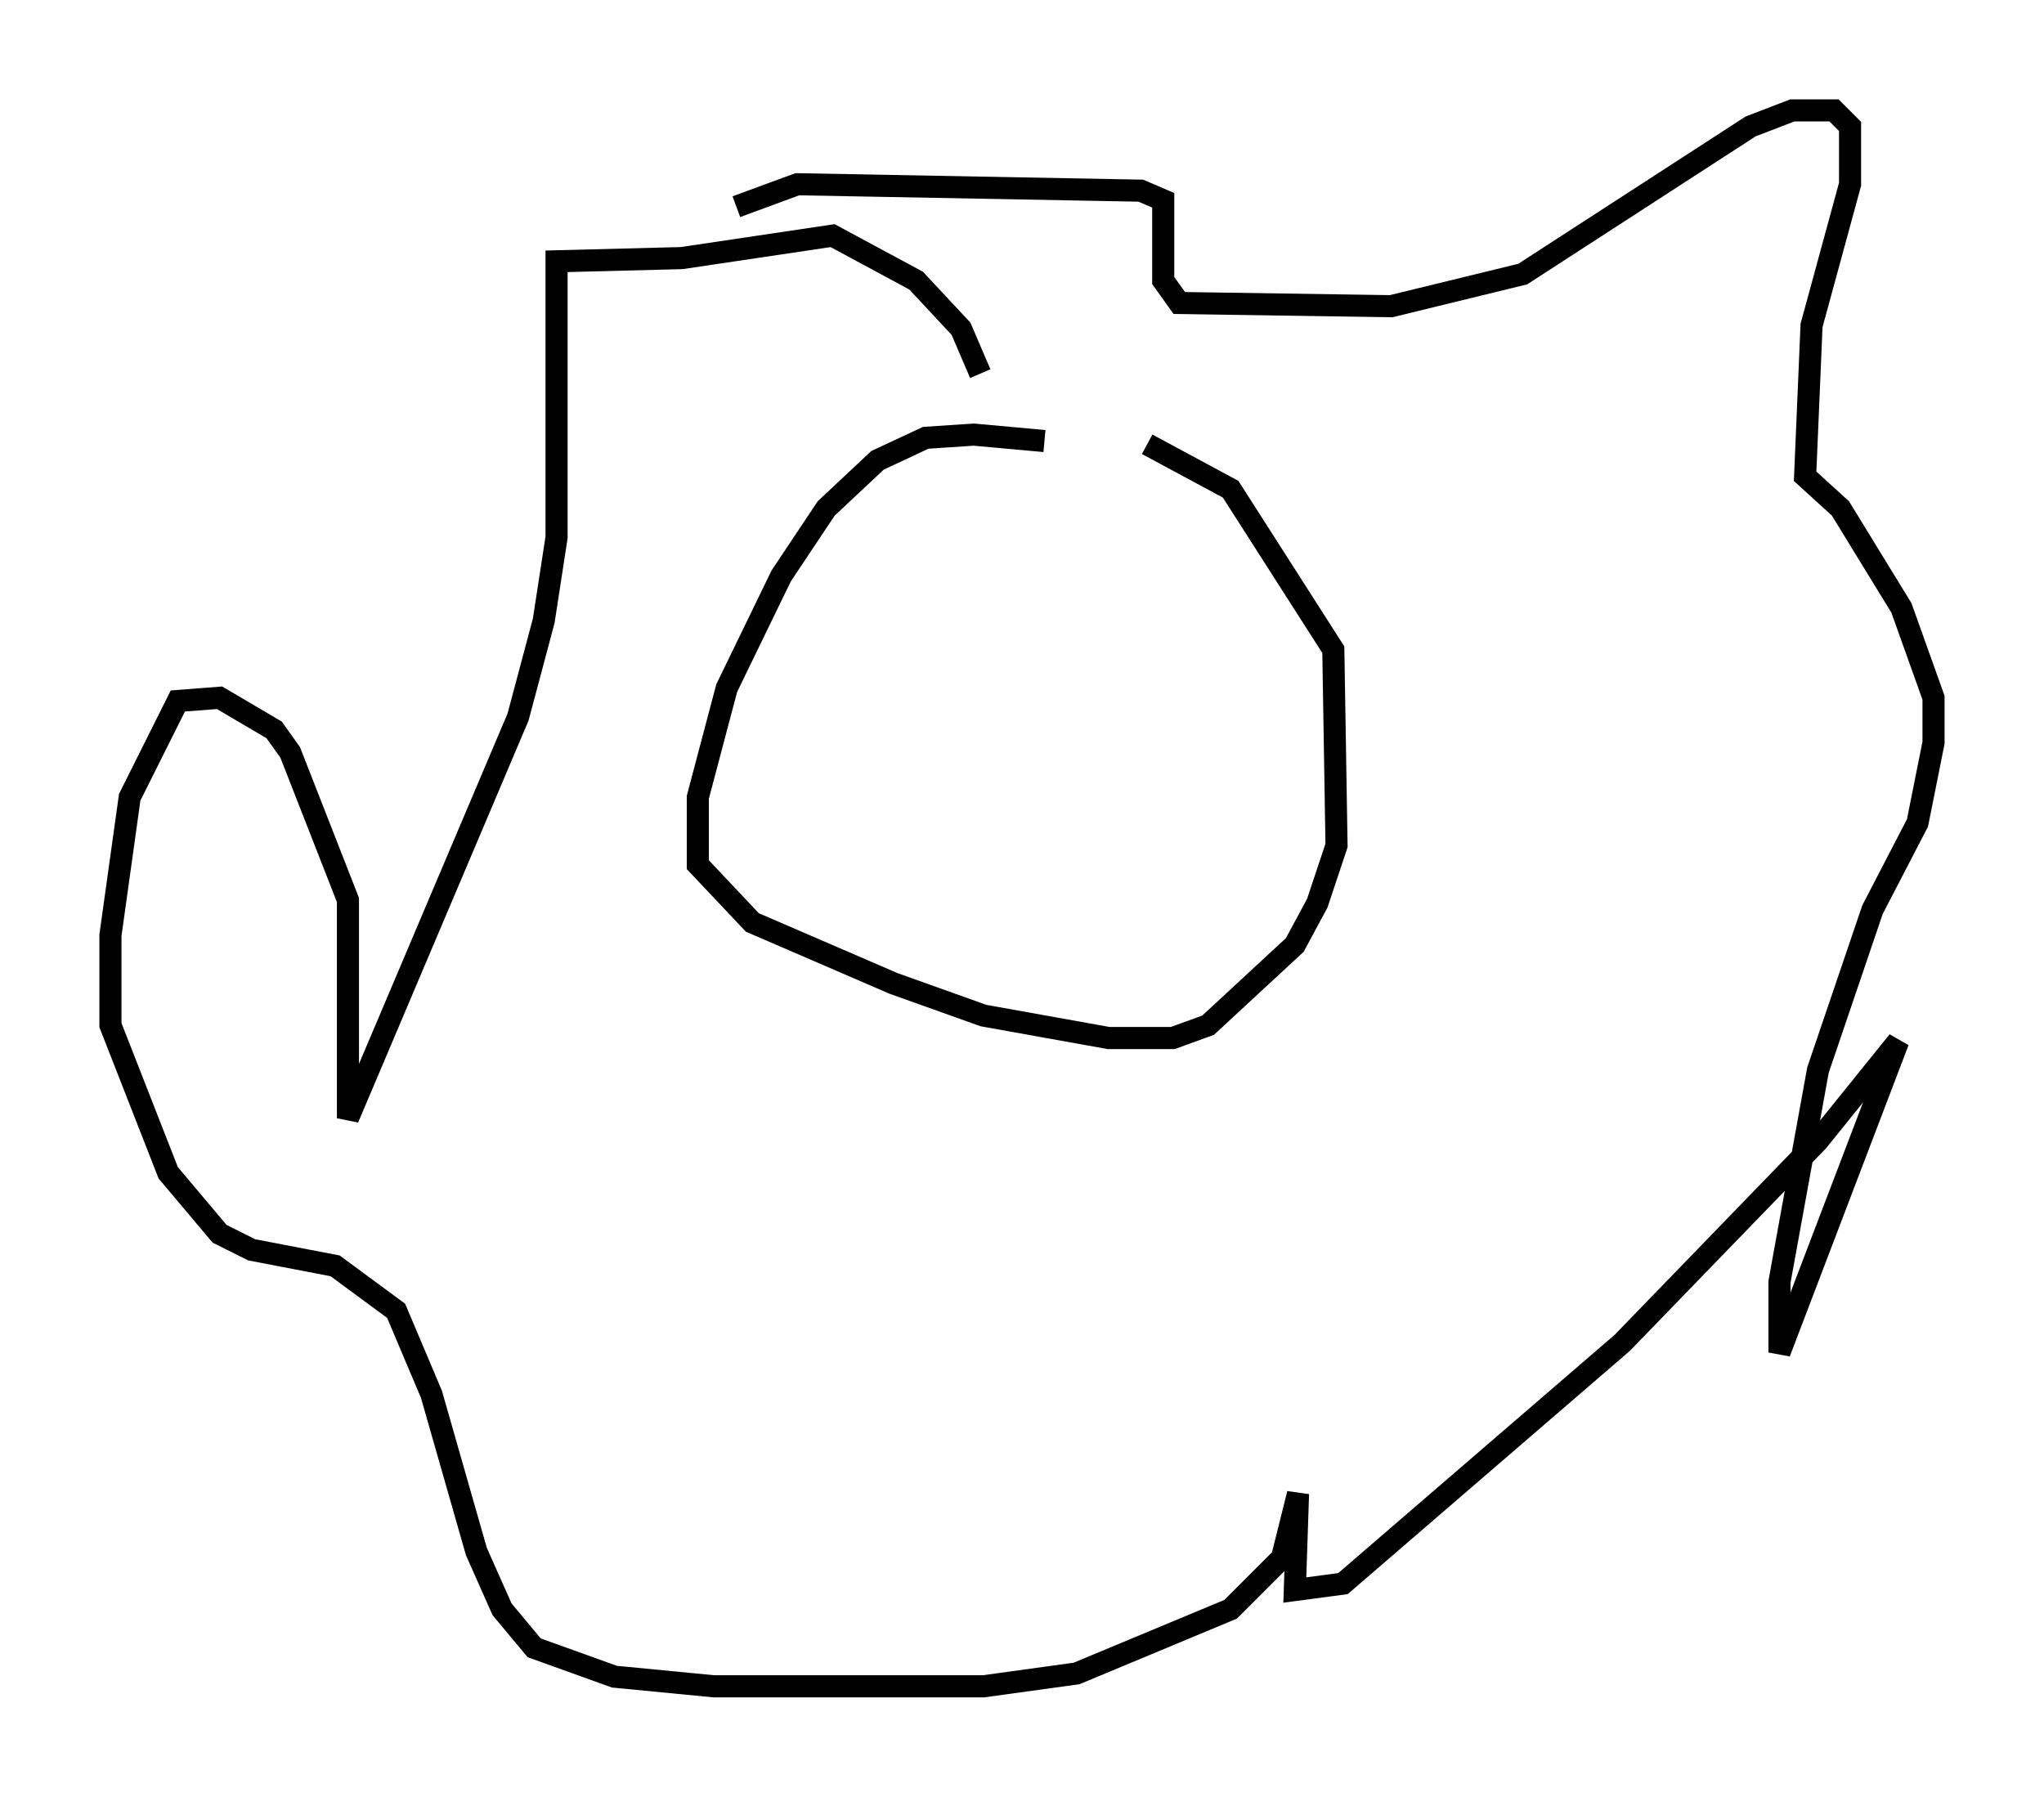 <?xml version="1.0" encoding="utf-8" ?>
<svg baseProfile="full" height="81.318" version="1.1" width="92.503" xmlns="http://www.w3.org/2000/svg" xmlns:ev="http://www.w3.org/2001/xml-events" xmlns:xlink="http://www.w3.org/1999/xlink"><defs /><rect fill="white" height="81.318" width="92.503" x="0" y="0" /><path d="M51.335, 21.704 m-4.067, -1.743 l-3.196, -0.291 -2.179, 0.145 l-2.179, 1.017 -2.324, 2.179 l-2.034, 3.05 -2.469, 5.084 l-1.307, 4.939 0.0, 3.05 l2.469, 2.615 6.391, 2.76 l4.067, 1.453 5.665, 1.017 l2.905, 0.0 1.598, -0.581 l3.922, -3.631 1.017, -1.888 l0.872, -2.615 -0.145, -8.86 l-4.648, -7.263 -3.777, -2.034 m-7.553, -3.196 l-0.872, -2.034 -2.034, -2.179 l-3.777, -2.034 -6.827, 1.017 l-5.665, 0.145 0.0, 12.492 l-0.581, 3.777 -1.162, 4.358 l-7.698, 18.156 0.0, -9.877 l-2.615, -6.682 -0.726, -1.017 l-2.469, -1.453 -1.888, 0.145 l-2.179, 4.358 -0.872, 6.246 l0.0, 4.067 2.615, 6.682 l2.324, 2.76 1.453, 0.726 l3.777, 0.726 2.76, 2.034 l1.598, 3.777 2.034, 7.117 l1.162, 2.615 1.453, 1.743 l3.631, 1.307 4.503, 0.436 l12.201, 0.0 4.212, -0.581 l6.972, -2.905 2.324, -2.324 l0.726, -2.905 -0.145, 4.358 l2.179, -0.291 12.637, -10.894 l8.86, -9.151 3.631, -4.503 l-5.374, 14.089 0.0, -3.196 l1.743, -9.587 2.469, -7.263 l2.034, -3.922 0.726, -3.631 l0.0, -2.034 -1.453, -4.067 l-2.76, -4.503 -1.598, -1.453 l0.291, -6.827 1.743, -6.391 l0.0, -2.615 -0.726, -0.726 l-1.888, 0.0 -1.888, 0.726 l-10.313, 6.682 -5.955, 1.453 l-9.587, -0.145 -0.726, -1.017 l0.0, -3.631 -1.017, -0.436 l-15.542, -0.291 -2.76, 1.017 " fill="none" stroke="black" stroke-width="1" /></svg>